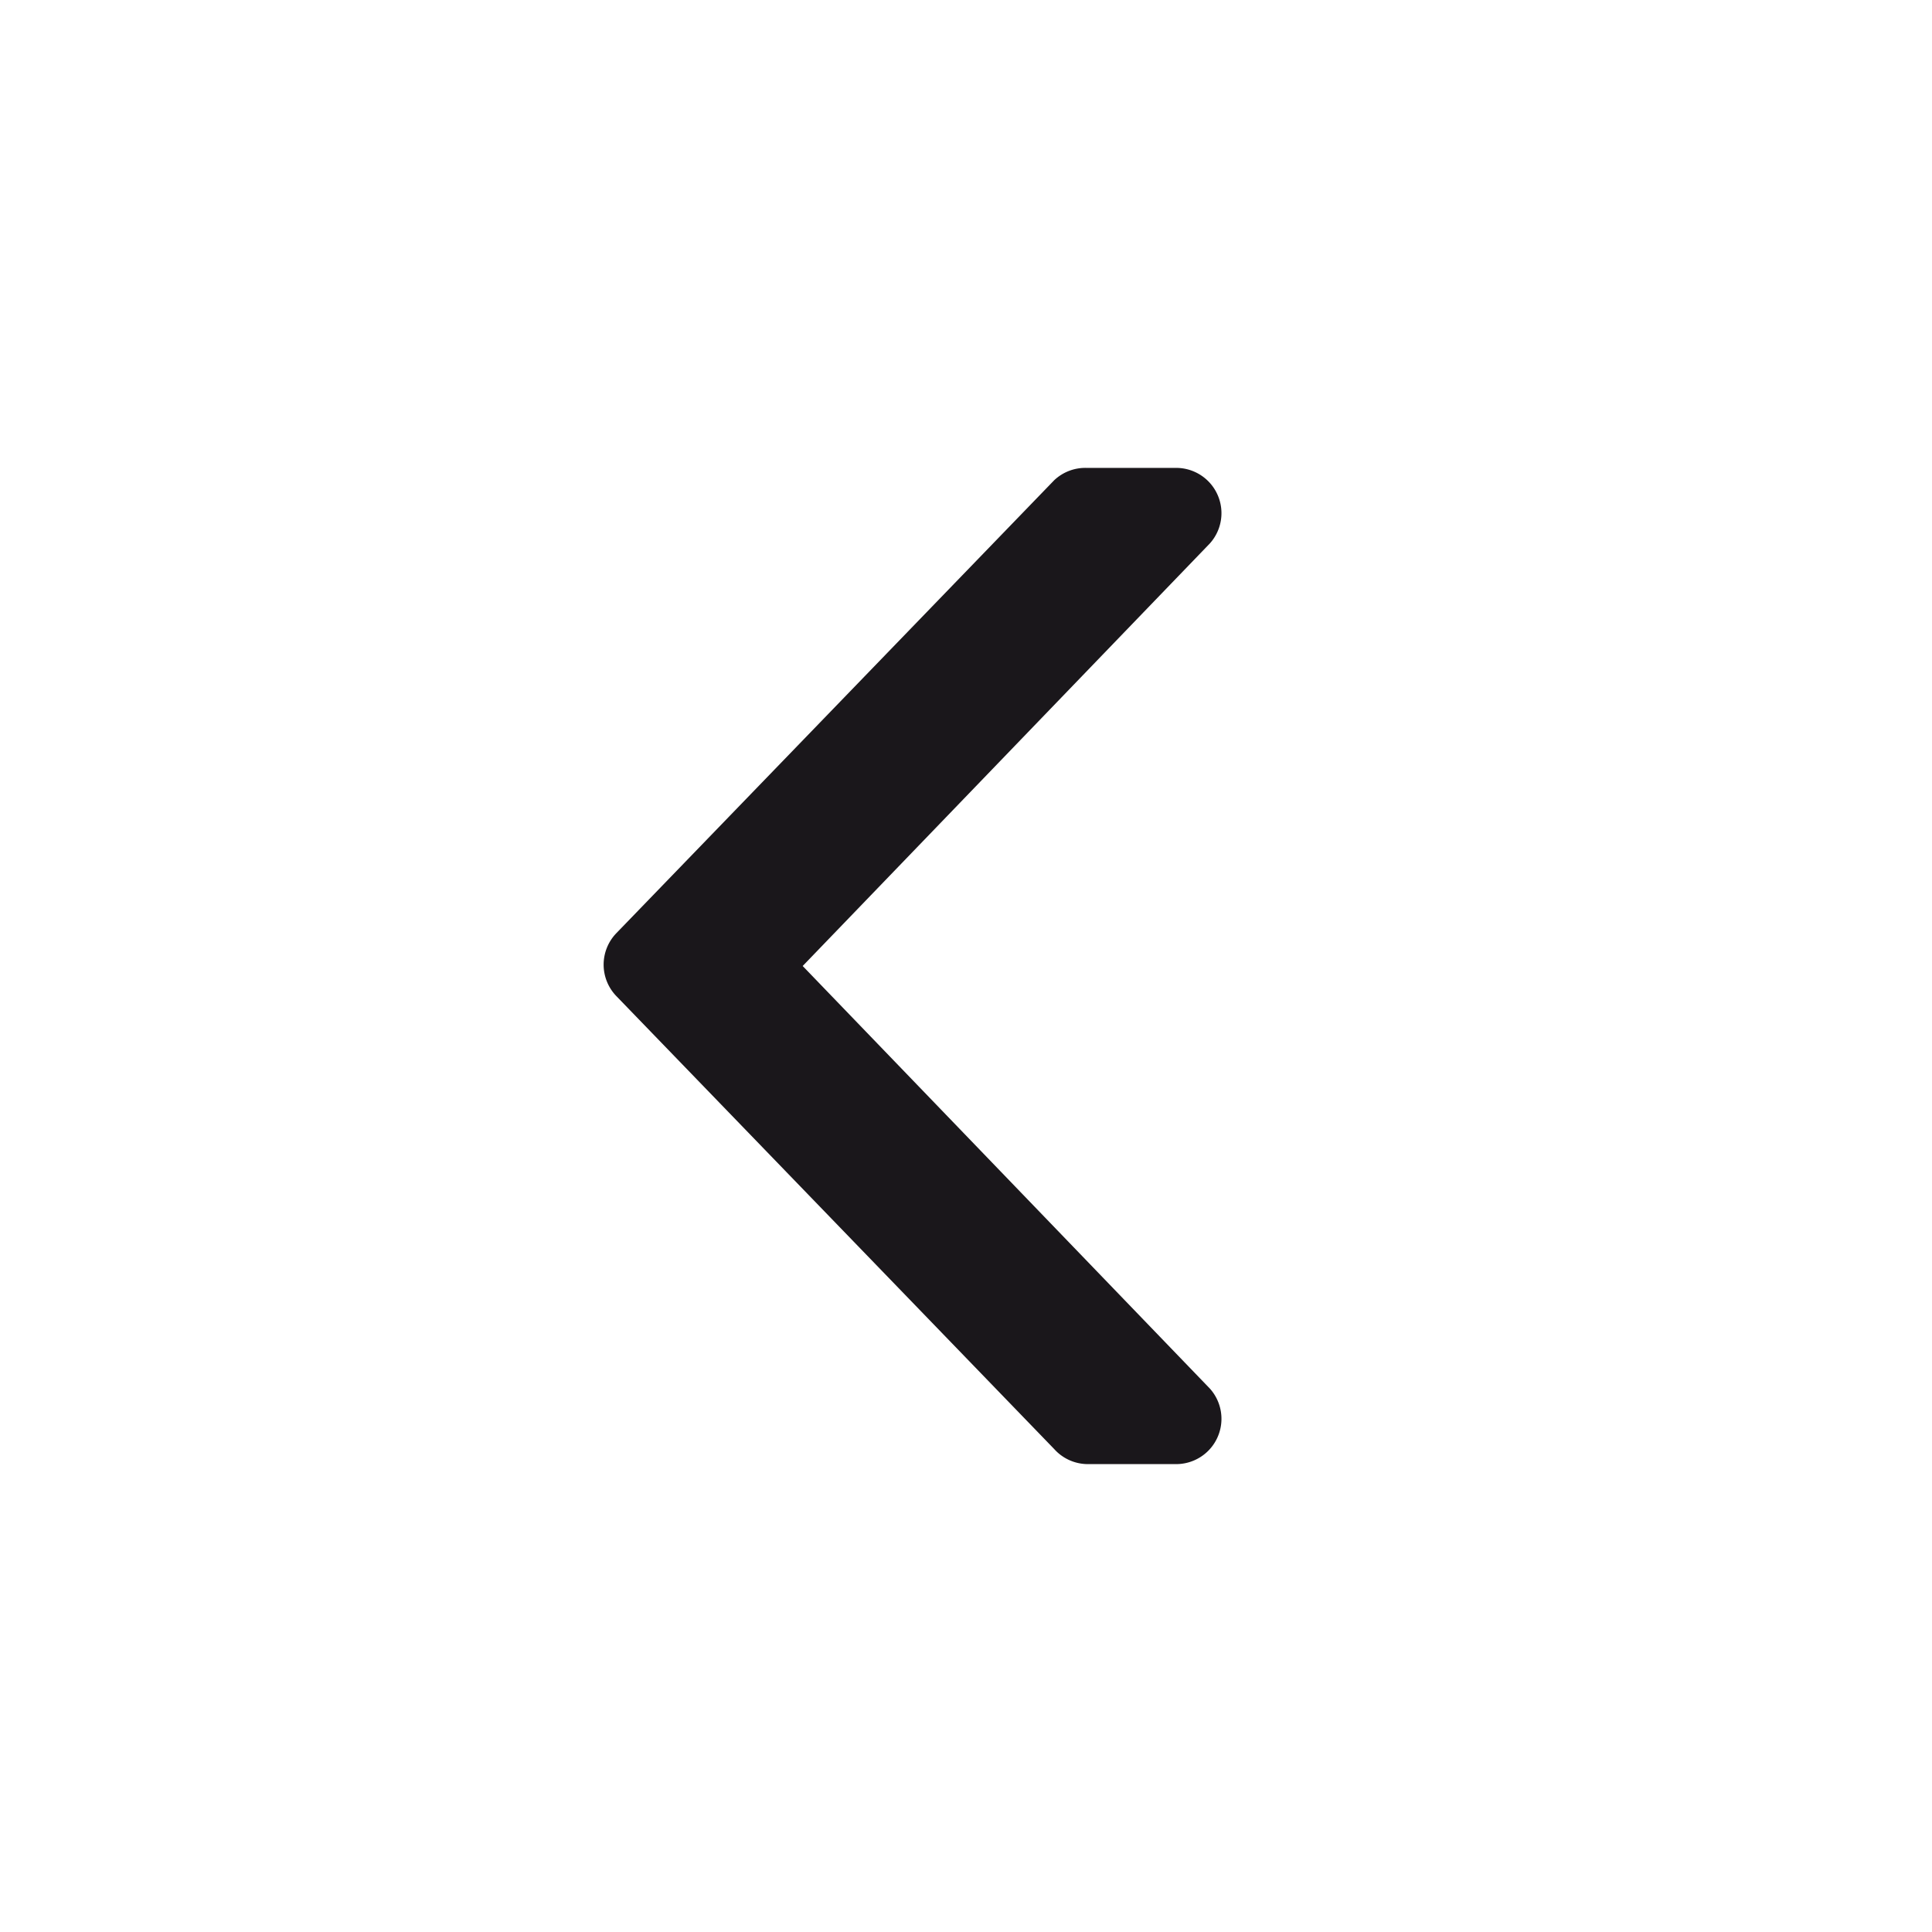 <svg xmlns="http://www.w3.org/2000/svg" width="64" height="64" viewBox="0 0 64 64"><defs><style>.a{fill:#1a171b;}</style></defs><title>caret small left double</title><path class="a" d="M40.08,46A1.5,1.5,0,0,1,39,48.5H36A1.5,1.5,0,0,1,34.92,48L20.42,33a1.5,1.5,0,0,1,0-2.09l14.5-15A1.5,1.5,0,0,1,36,15.5h3A1.5,1.5,0,0,1,40.08,18L26.59,32Z"/></svg>